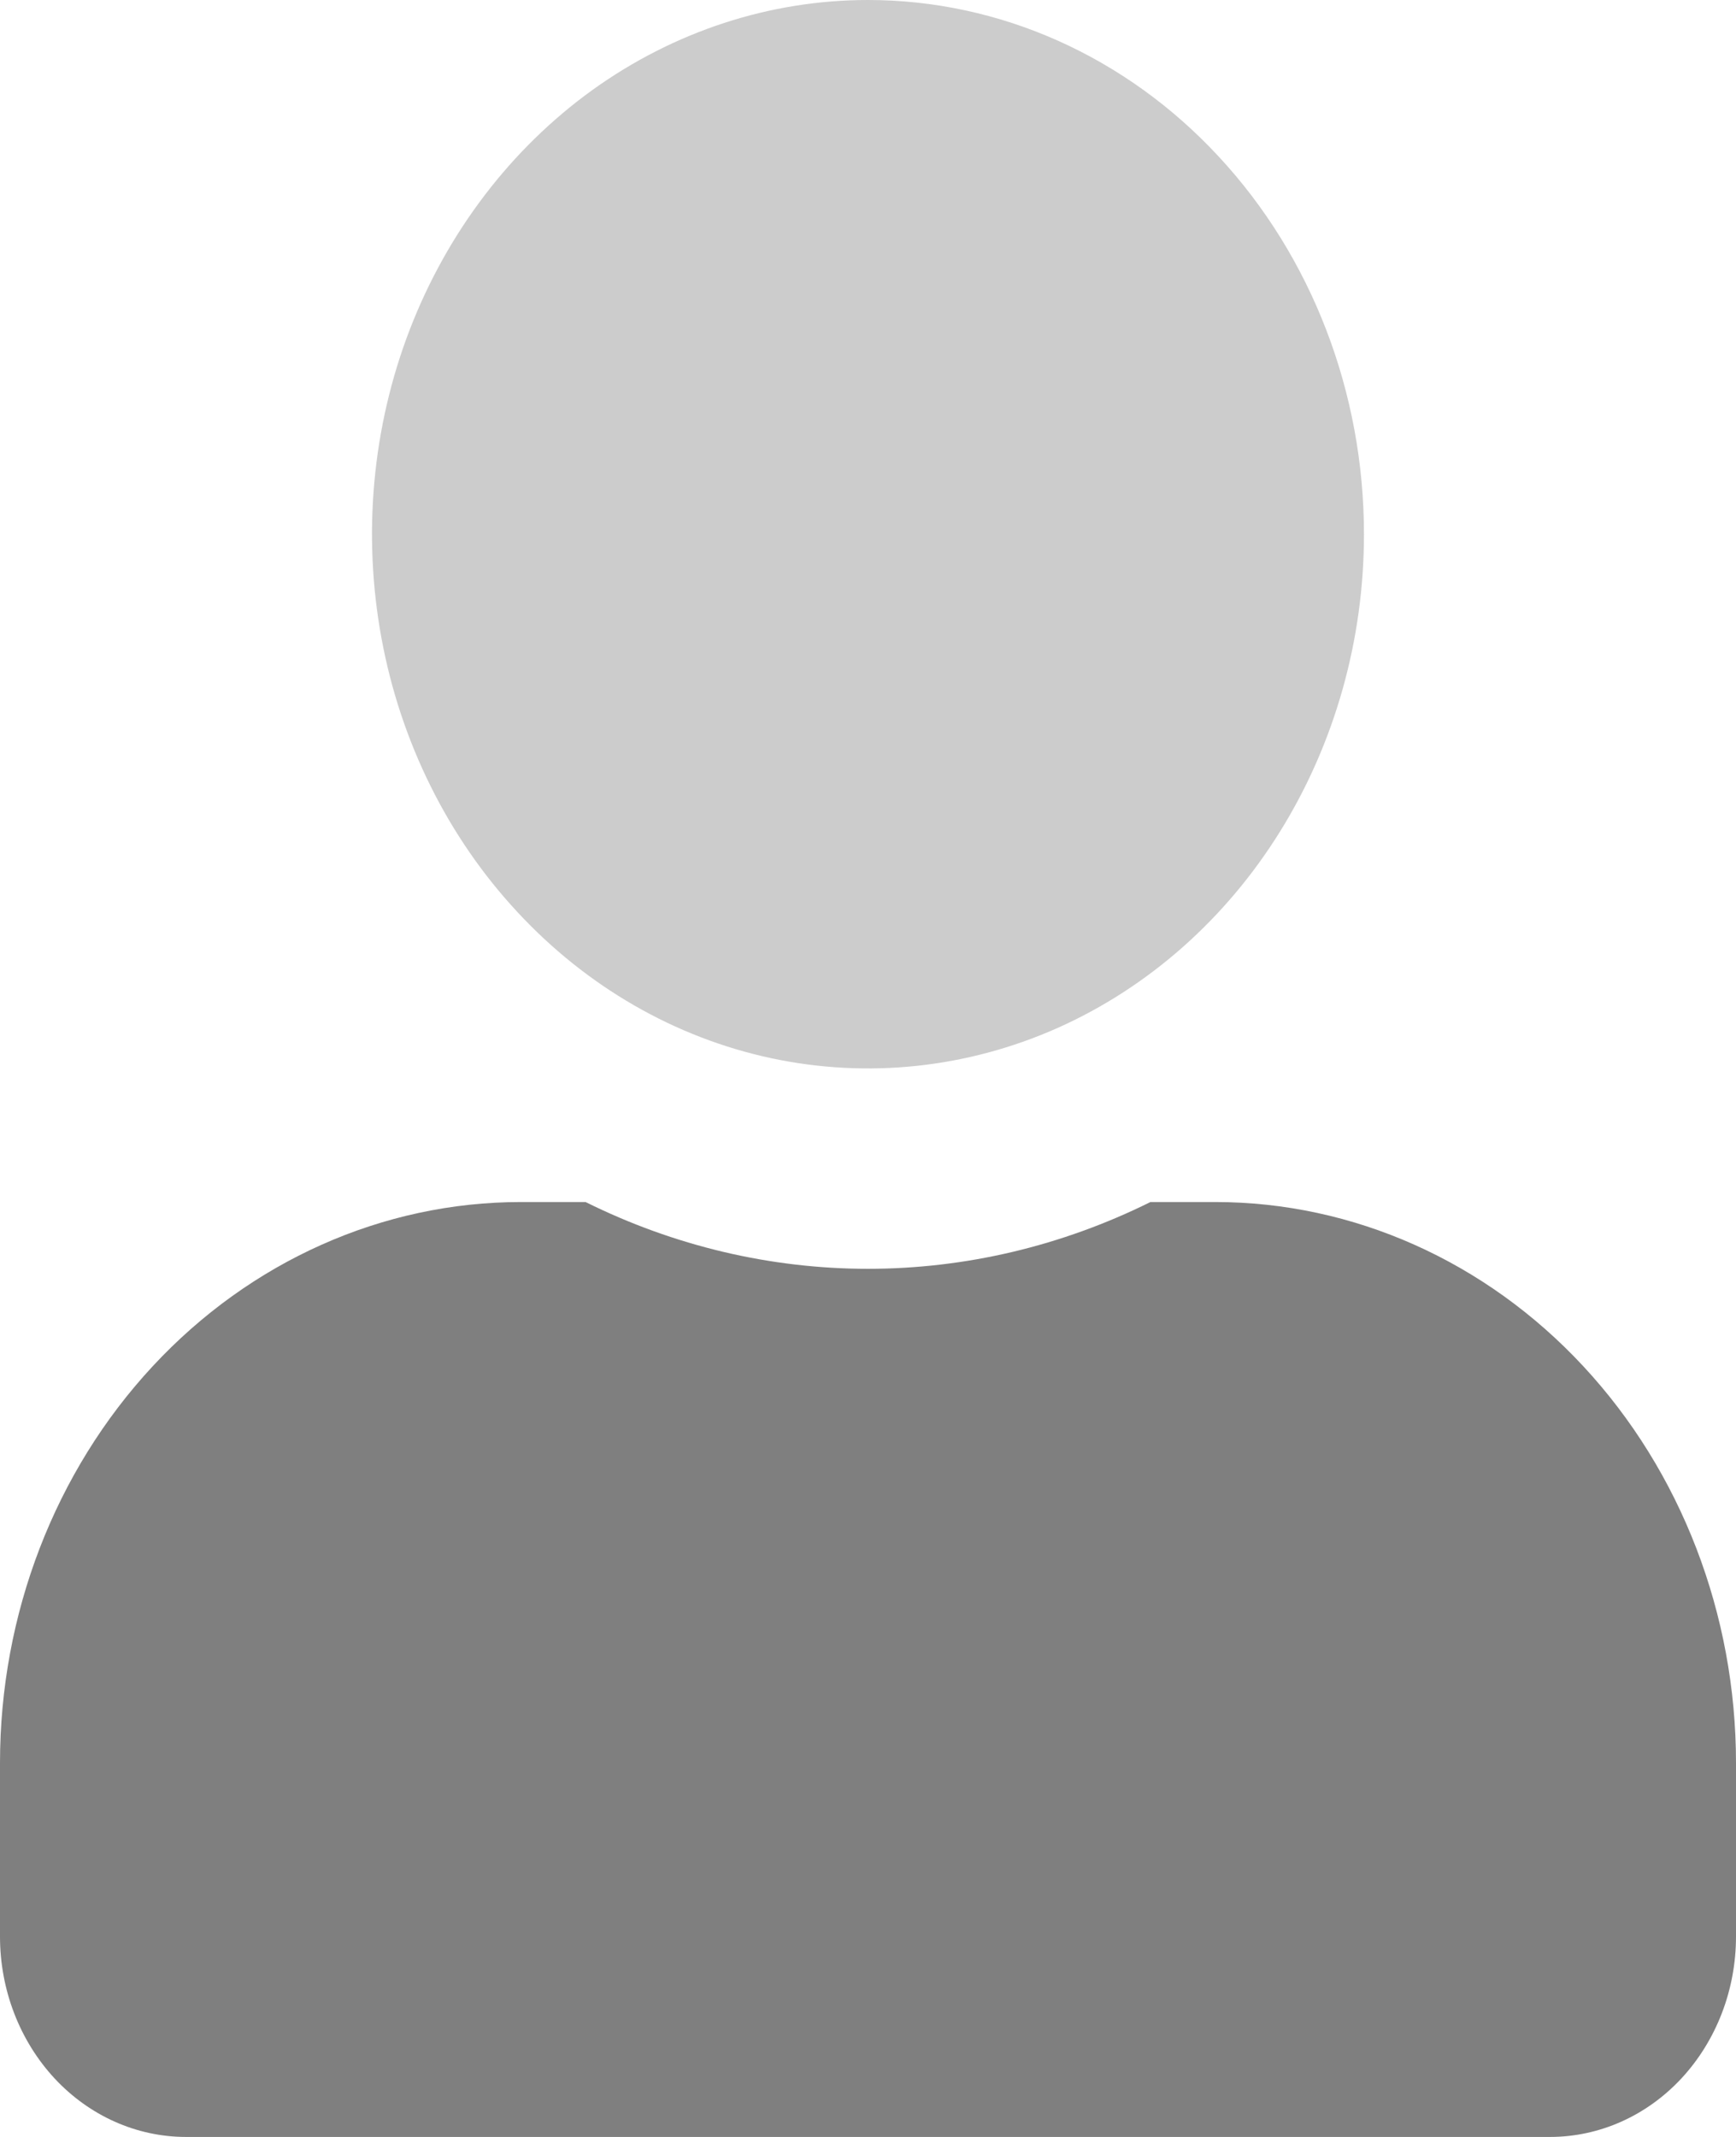 <svg width="13" height="16" viewBox="0 0 13 16" fill="none" xmlns="http://www.w3.org/2000/svg">
<path opacity="0.4" d="M10.214 4C10.214 4.791 9.996 5.564 9.588 6.222C9.18 6.88 8.6 7.393 7.921 7.696C7.243 7.998 6.496 8.077 5.775 7.923C5.055 7.769 4.393 7.388 3.874 6.828C3.354 6.269 3 5.556 2.857 4.78C2.714 4.004 2.787 3.2 3.068 2.469C3.35 1.738 3.826 1.114 4.436 0.674C5.047 0.235 5.765 0 6.5 0C7.485 0 8.43 0.421 9.126 1.172C9.823 1.922 10.214 2.939 10.214 4Z" fill="black" fill-opacity="0.5"/>
<path d="M9.1 9H8.615C7.952 9.329 7.23 9.5 6.5 9.5C5.77 9.5 5.048 9.329 4.385 9H3.9C2.866 9 1.874 9.443 1.143 10.23C0.411 11.018 0 12.086 0 13.2L0 14.5C0 14.898 0.147 15.279 0.408 15.561C0.669 15.842 1.023 16 1.393 16H11.607C11.977 16 12.331 15.842 12.592 15.561C12.853 15.279 13 14.898 13 14.5V13.2C13 12.086 12.589 11.018 11.857 10.23C11.126 9.443 10.134 9 9.1 9Z" fill="black" fill-opacity="0.5"/>
</svg>
